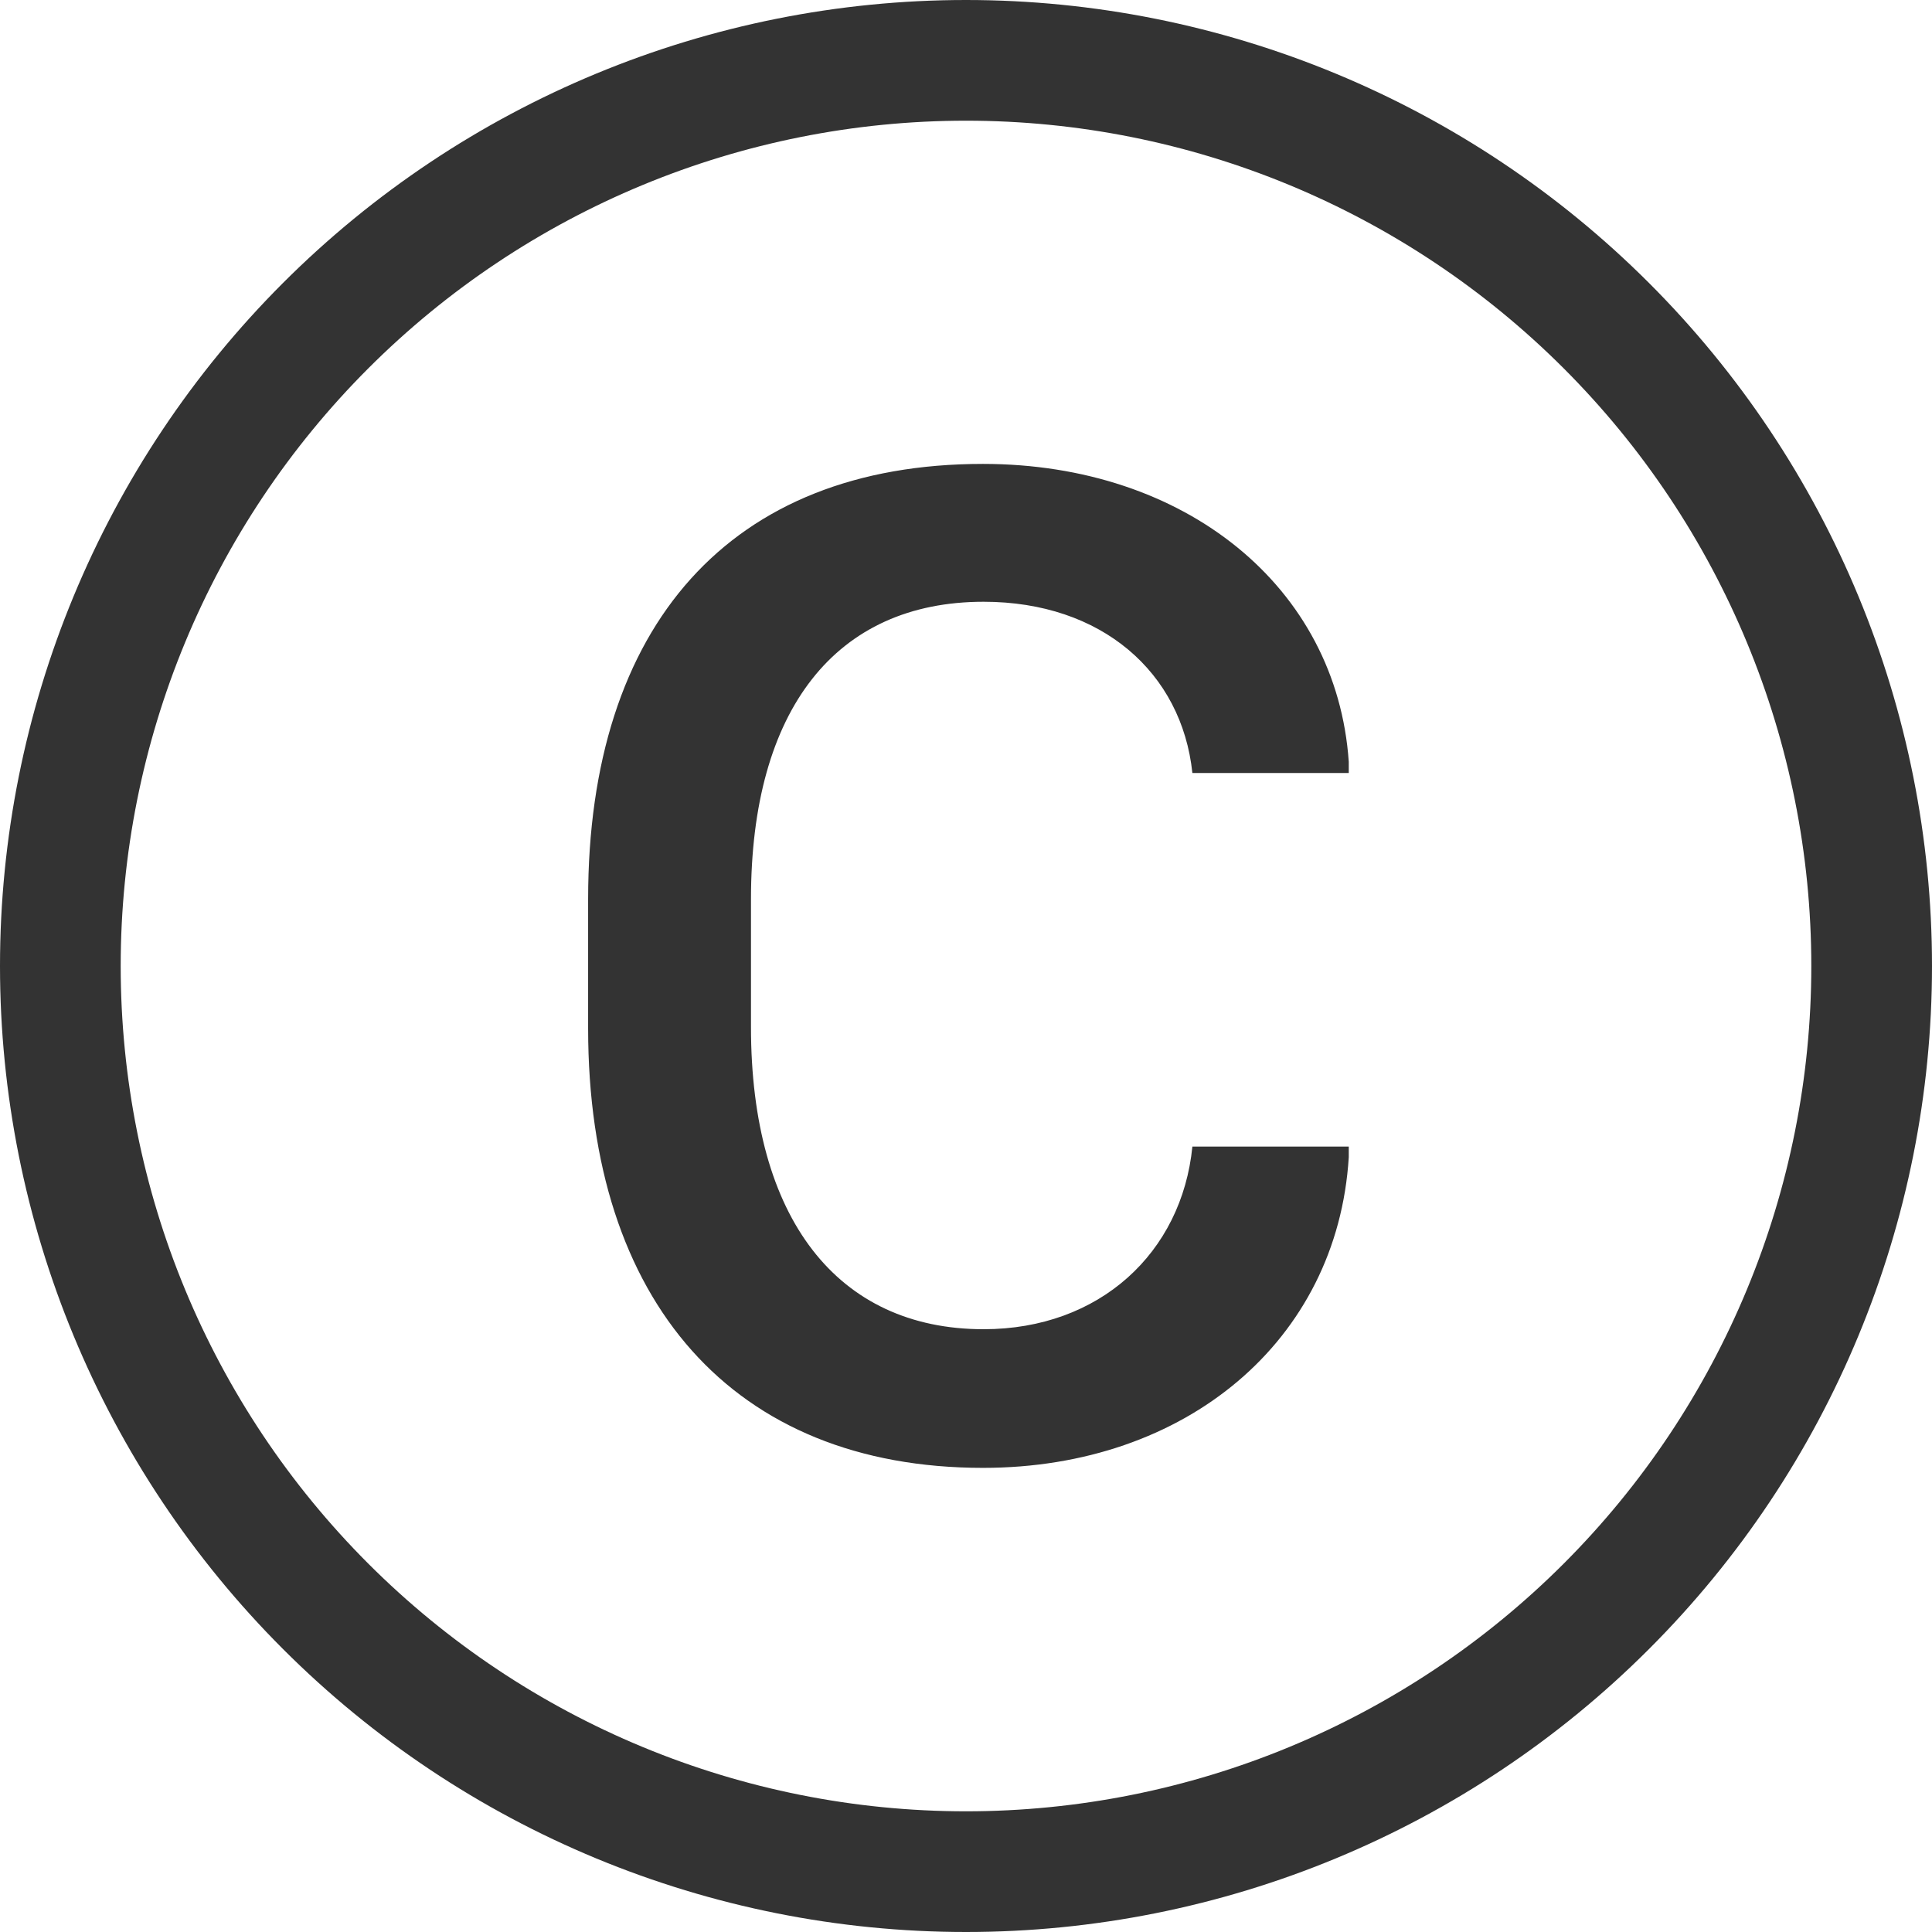 <svg width="17" height="17" viewBox="0 0 17 17" fill="none" xmlns="http://www.w3.org/2000/svg">
<path d="M1.062 8.5C1.062 6.527 1.846 4.636 3.241 3.241C4.636 1.846 6.527 1.062 8.5 1.062C10.473 1.062 12.364 1.846 13.759 3.241C15.154 4.636 15.938 6.527 15.938 8.5C15.938 10.473 15.154 12.364 13.759 13.759C12.364 15.154 10.473 15.938 8.5 15.938C6.527 15.938 4.636 15.154 3.241 13.759C1.846 12.364 1.062 10.473 1.062 8.5ZM17 8.5C17 6.246 16.105 4.084 14.51 2.49C12.916 0.896 10.754 0 8.5 0C6.246 0 4.084 0.896 2.49 2.49C0.896 4.084 0 6.246 0 8.5C0 10.754 0.896 12.916 2.49 14.51C4.084 16.105 6.246 17 8.5 17C10.754 17 12.916 16.105 14.51 14.51C16.105 12.916 17 10.754 17 8.5ZM8.655 11.696C7.367 11.696 6.608 10.719 6.608 9.038V7.911C6.608 6.242 7.355 5.295 8.655 5.295C9.695 5.295 10.399 5.918 10.492 6.802H11.868V6.703C11.762 5.165 10.43 4.082 8.649 4.082C6.427 4.082 5.175 5.502 5.175 7.91V9.05C5.175 11.453 6.452 12.916 8.65 12.916C10.436 12.916 11.768 11.796 11.868 10.183V10.089H10.492C10.399 11.023 9.676 11.696 8.655 11.696Z" fill="#333333"/>
</svg>

